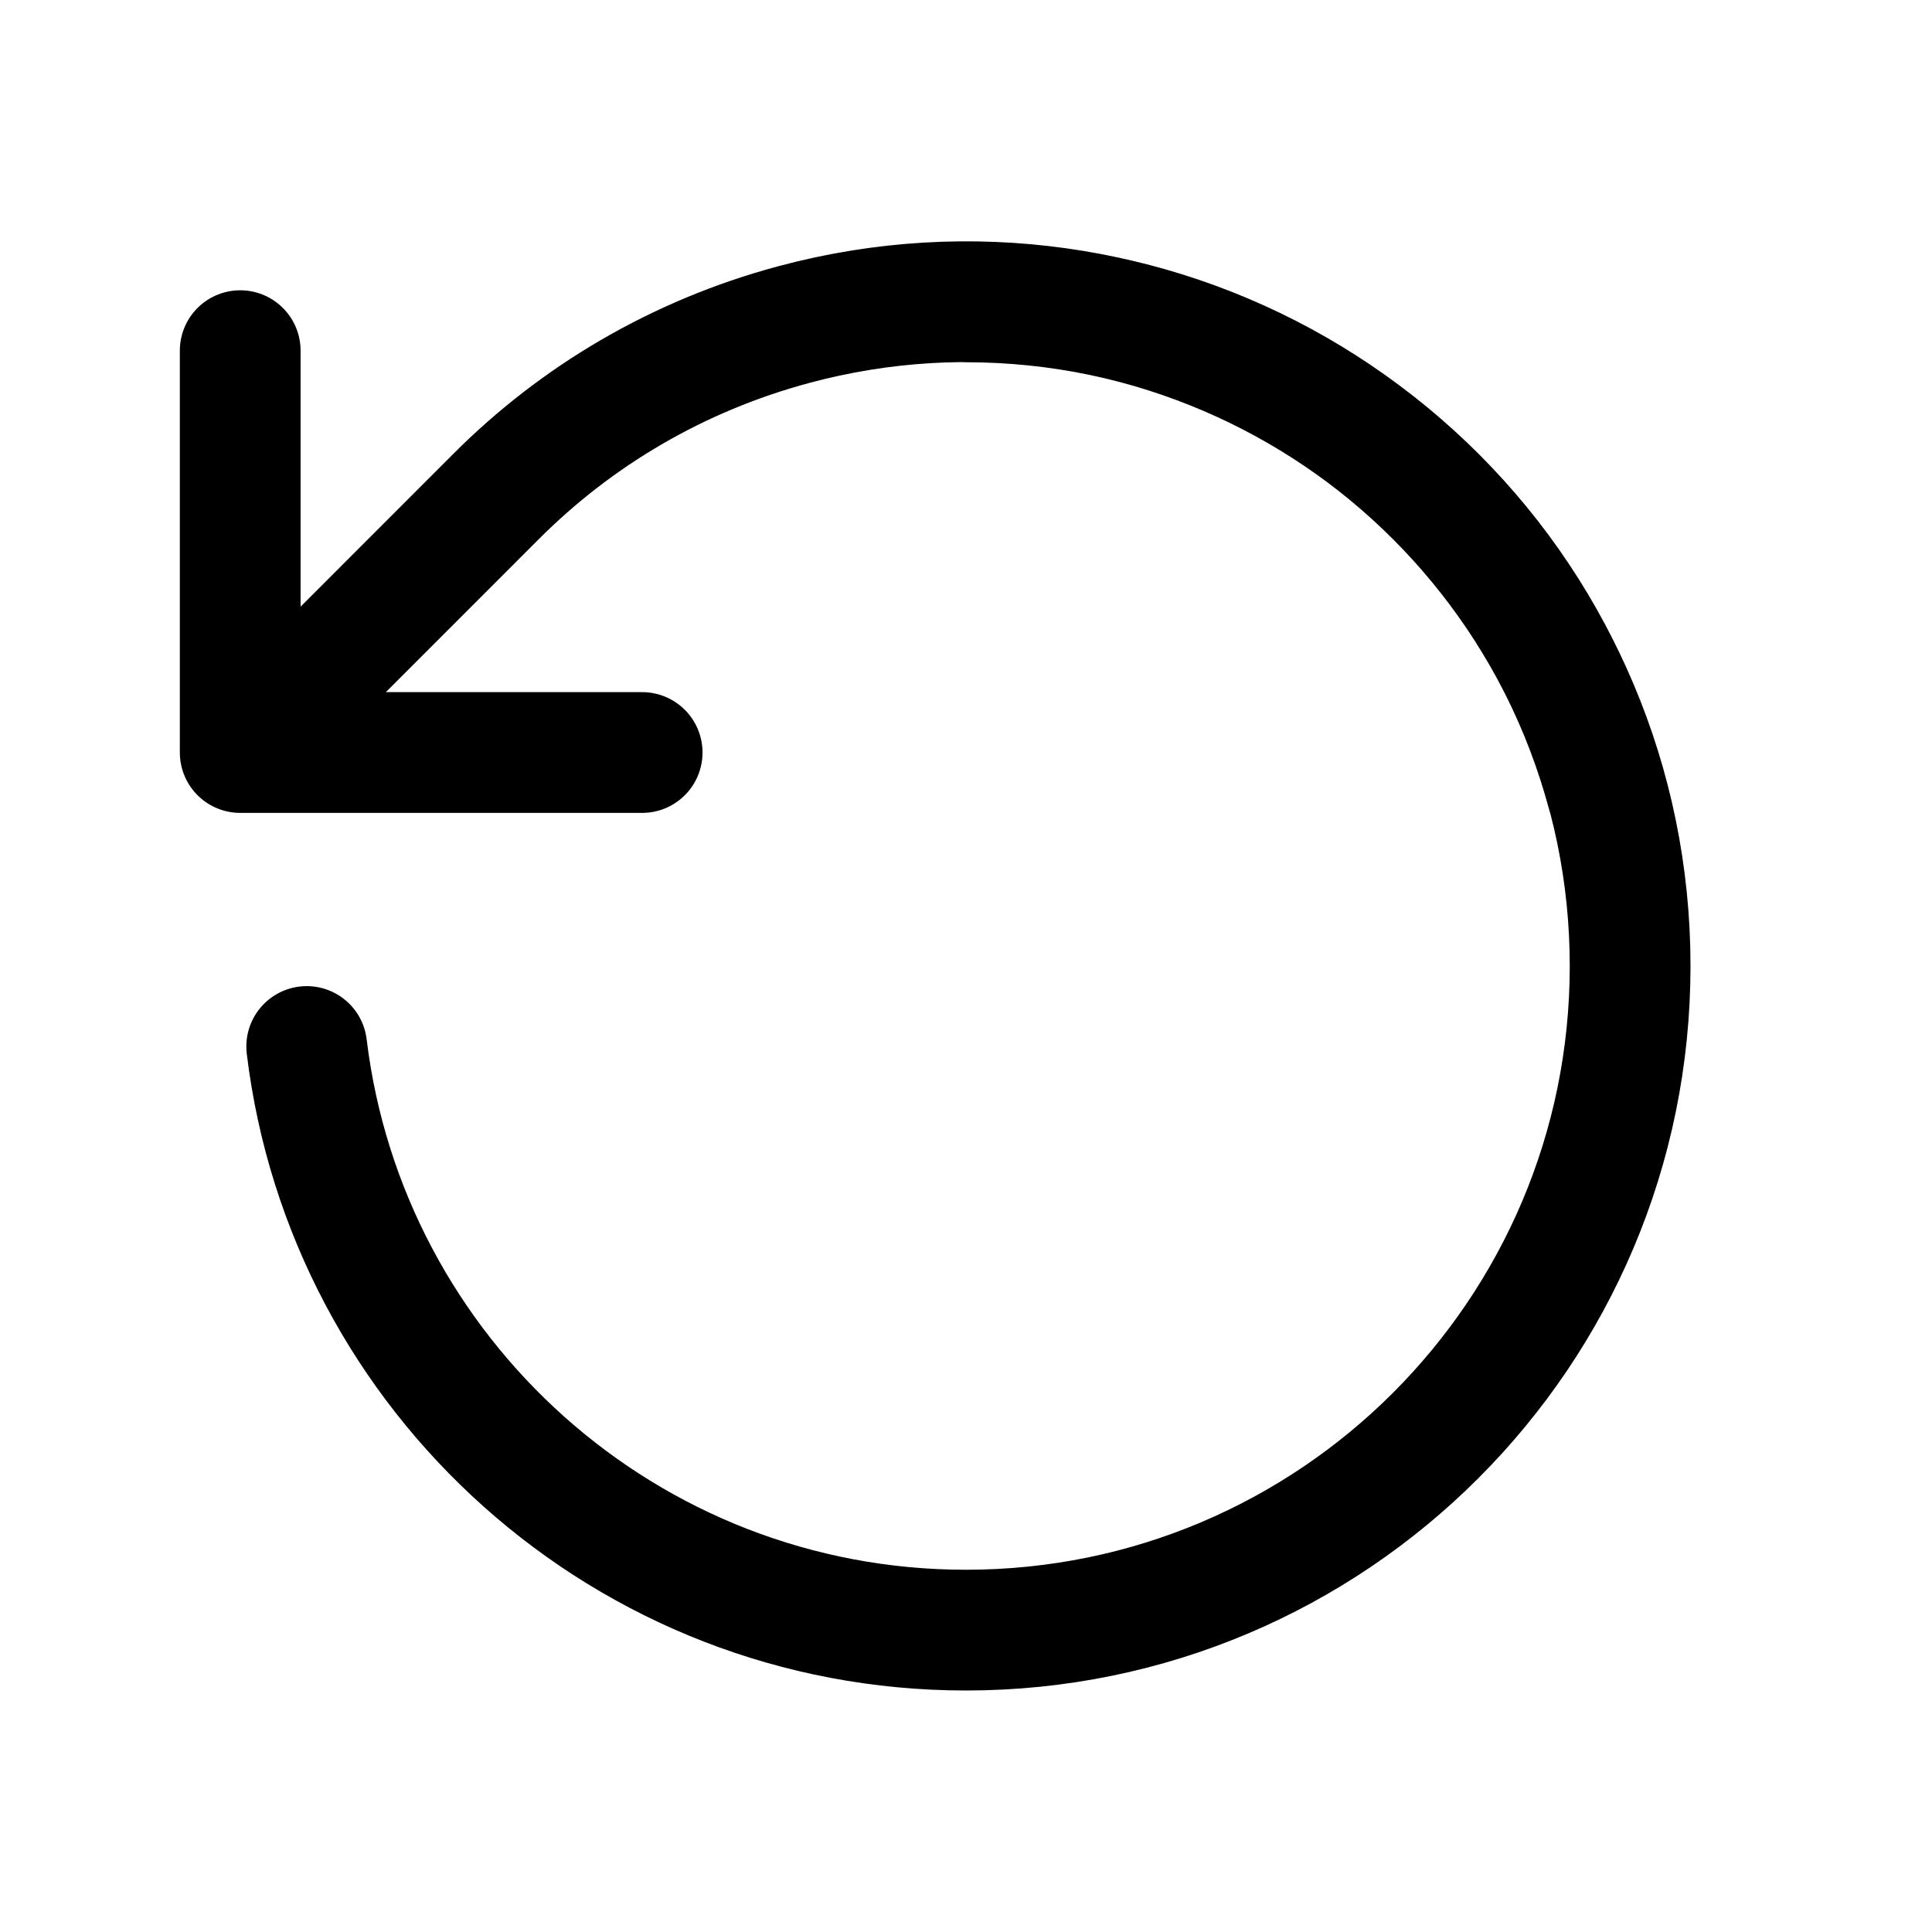 <svg viewBox="0 0 24 24" fill="none" xmlns="http://www.w3.org/2000/svg">
  <path d="M7.977 9.348H2.984V9.347M19.969 9.865C18.79 5.464 14.266 2.852 9.865 4.031C8.413 4.42 7.156 5.173 6.165 6.165L2.984 9.347M2.984 4.356V9.347M12 3.75C16.556 3.75 20.25 7.444 20.25 12C20.25 16.556 16.556 20.25 12 20.25C7.782 20.25 4.304 17.085 3.81 13" stroke="currentColor" stroke-width="1.5" stroke-linecap="round" stroke-linejoin="round" />
</svg>

